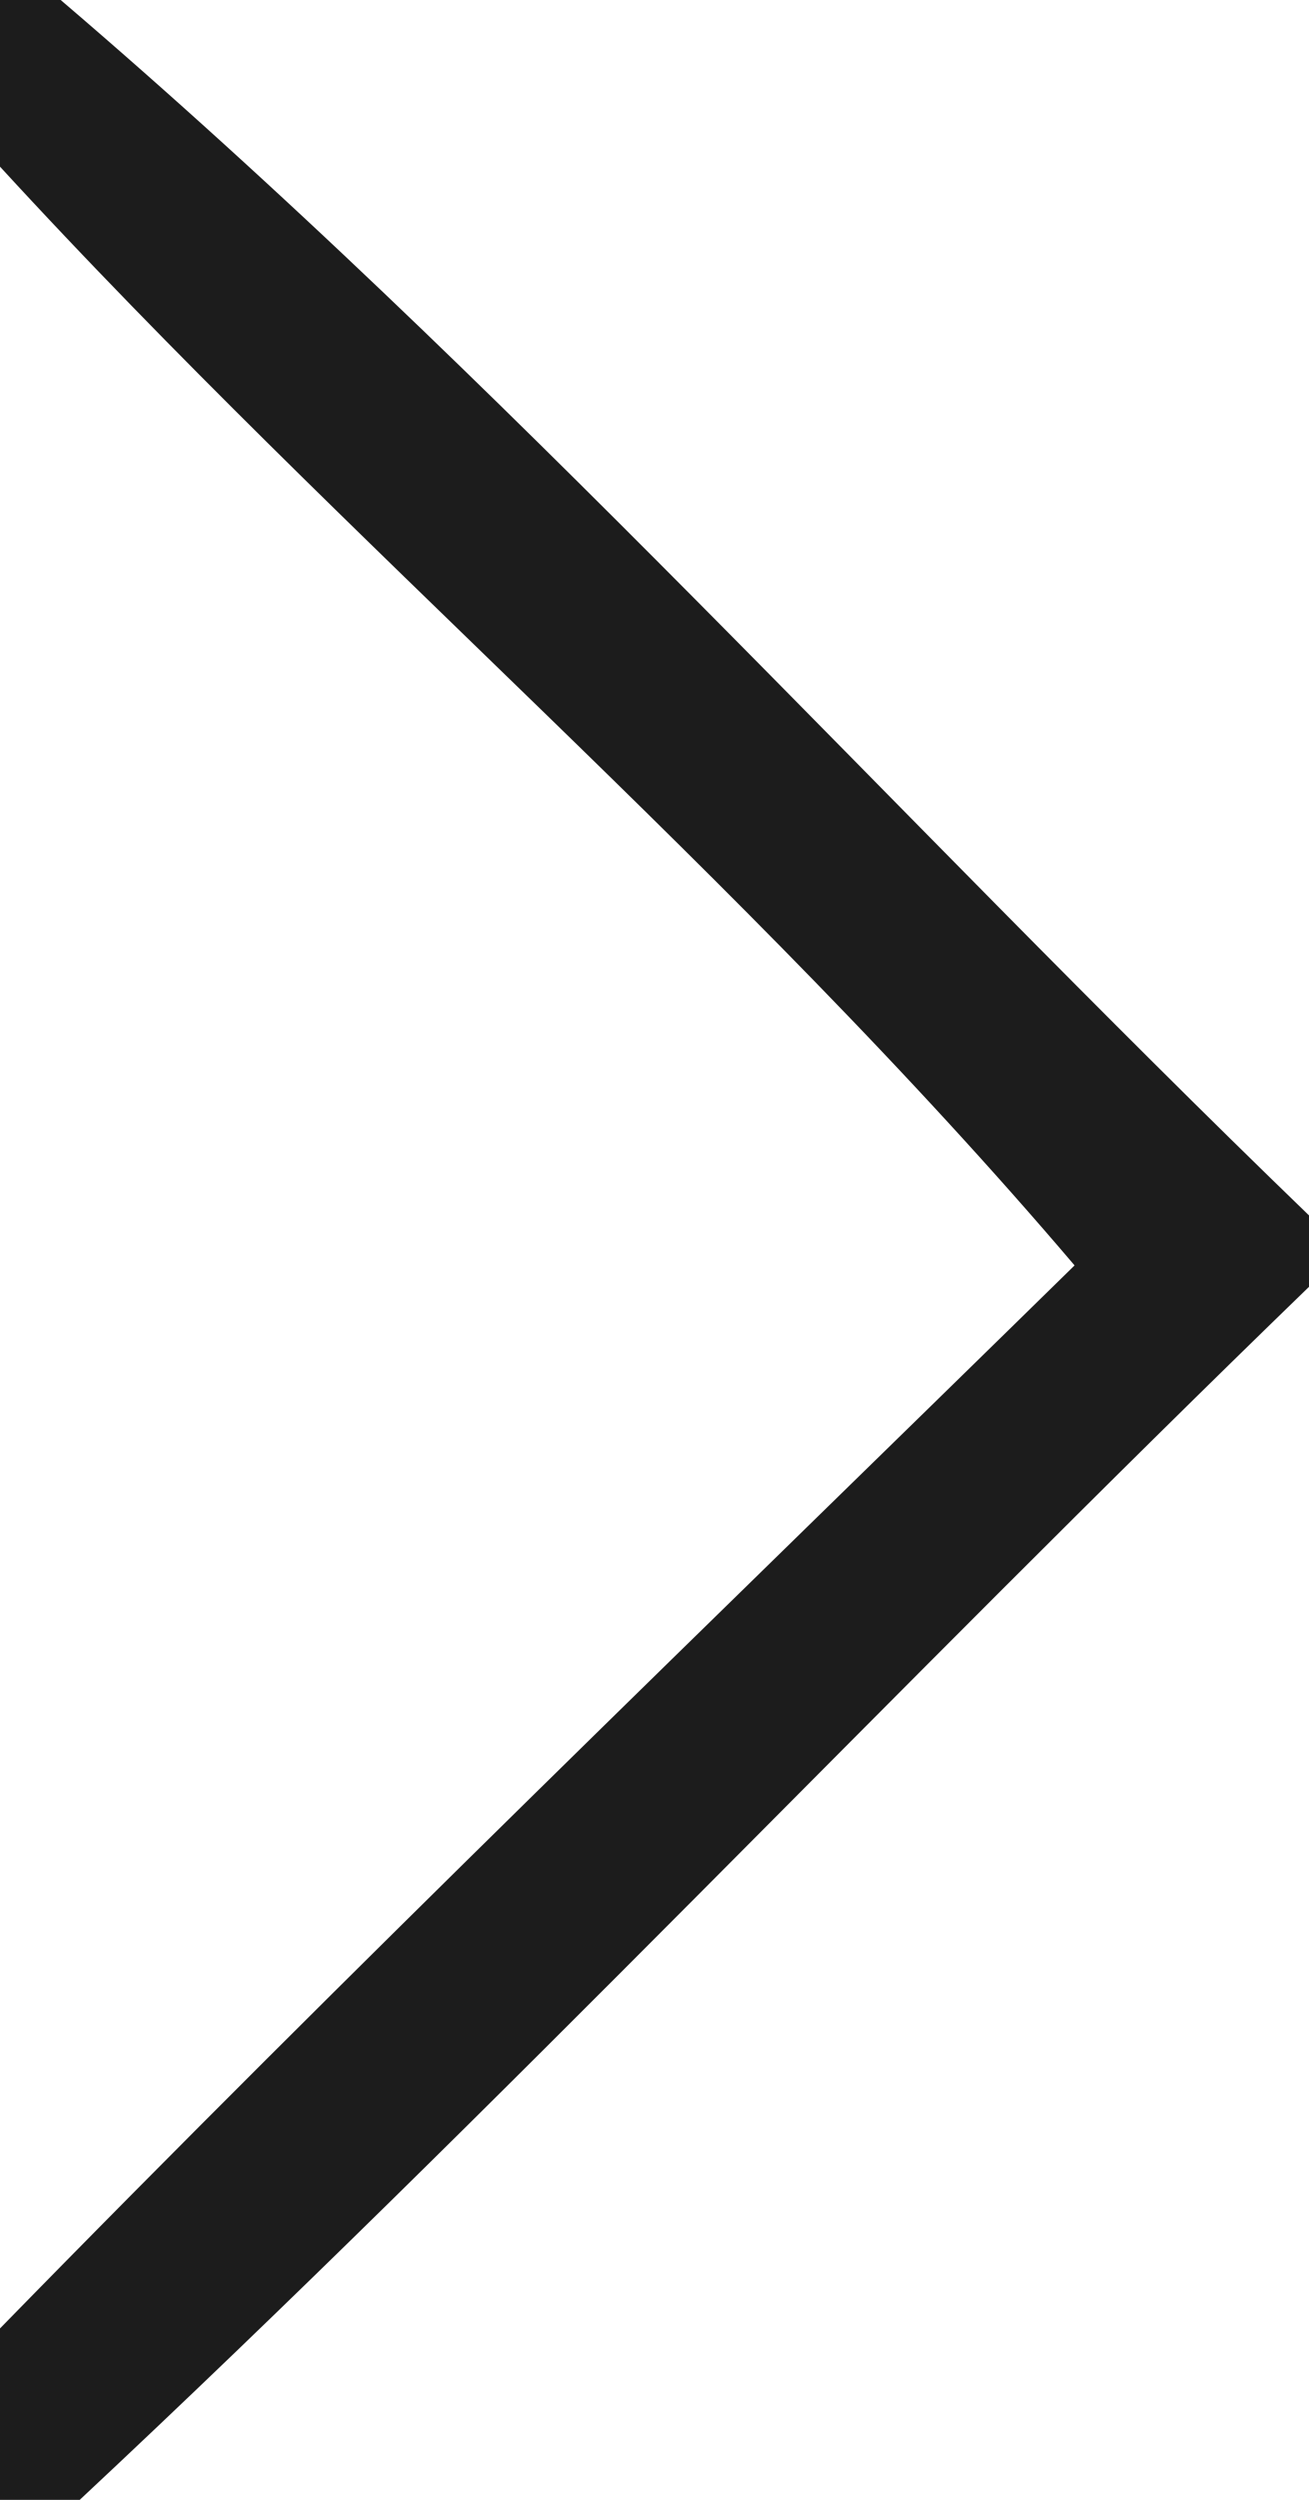 <?xml version="1.0" encoding="UTF-8" ?>
<!DOCTYPE svg PUBLIC "-//W3C//DTD SVG 1.1//EN" "http://www.w3.org/Graphics/SVG/1.1/DTD/svg11.dtd">
<svg width="11pt" height="21pt" viewBox="0 0 11 21" version="1.1" xmlns="http://www.w3.org/2000/svg">
<g id="#000000e3">
<path fill="#000000" opacity="0.89" d=" M 0.00 0.00 L 0.51 0.00 C 4.22 3.17 7.49 6.82 11.00 10.21 L 11.00 10.81 C 7.52 14.18 4.20 17.70 0.67 21.00 L 0.00 21.00 L 0.00 19.56 C 2.96 16.53 6.01 13.59 9.03 10.63 C 6.24 7.35 2.91 4.57 0.00 1.40 L 0.00 0.00 Z" />
</g>
</svg>

